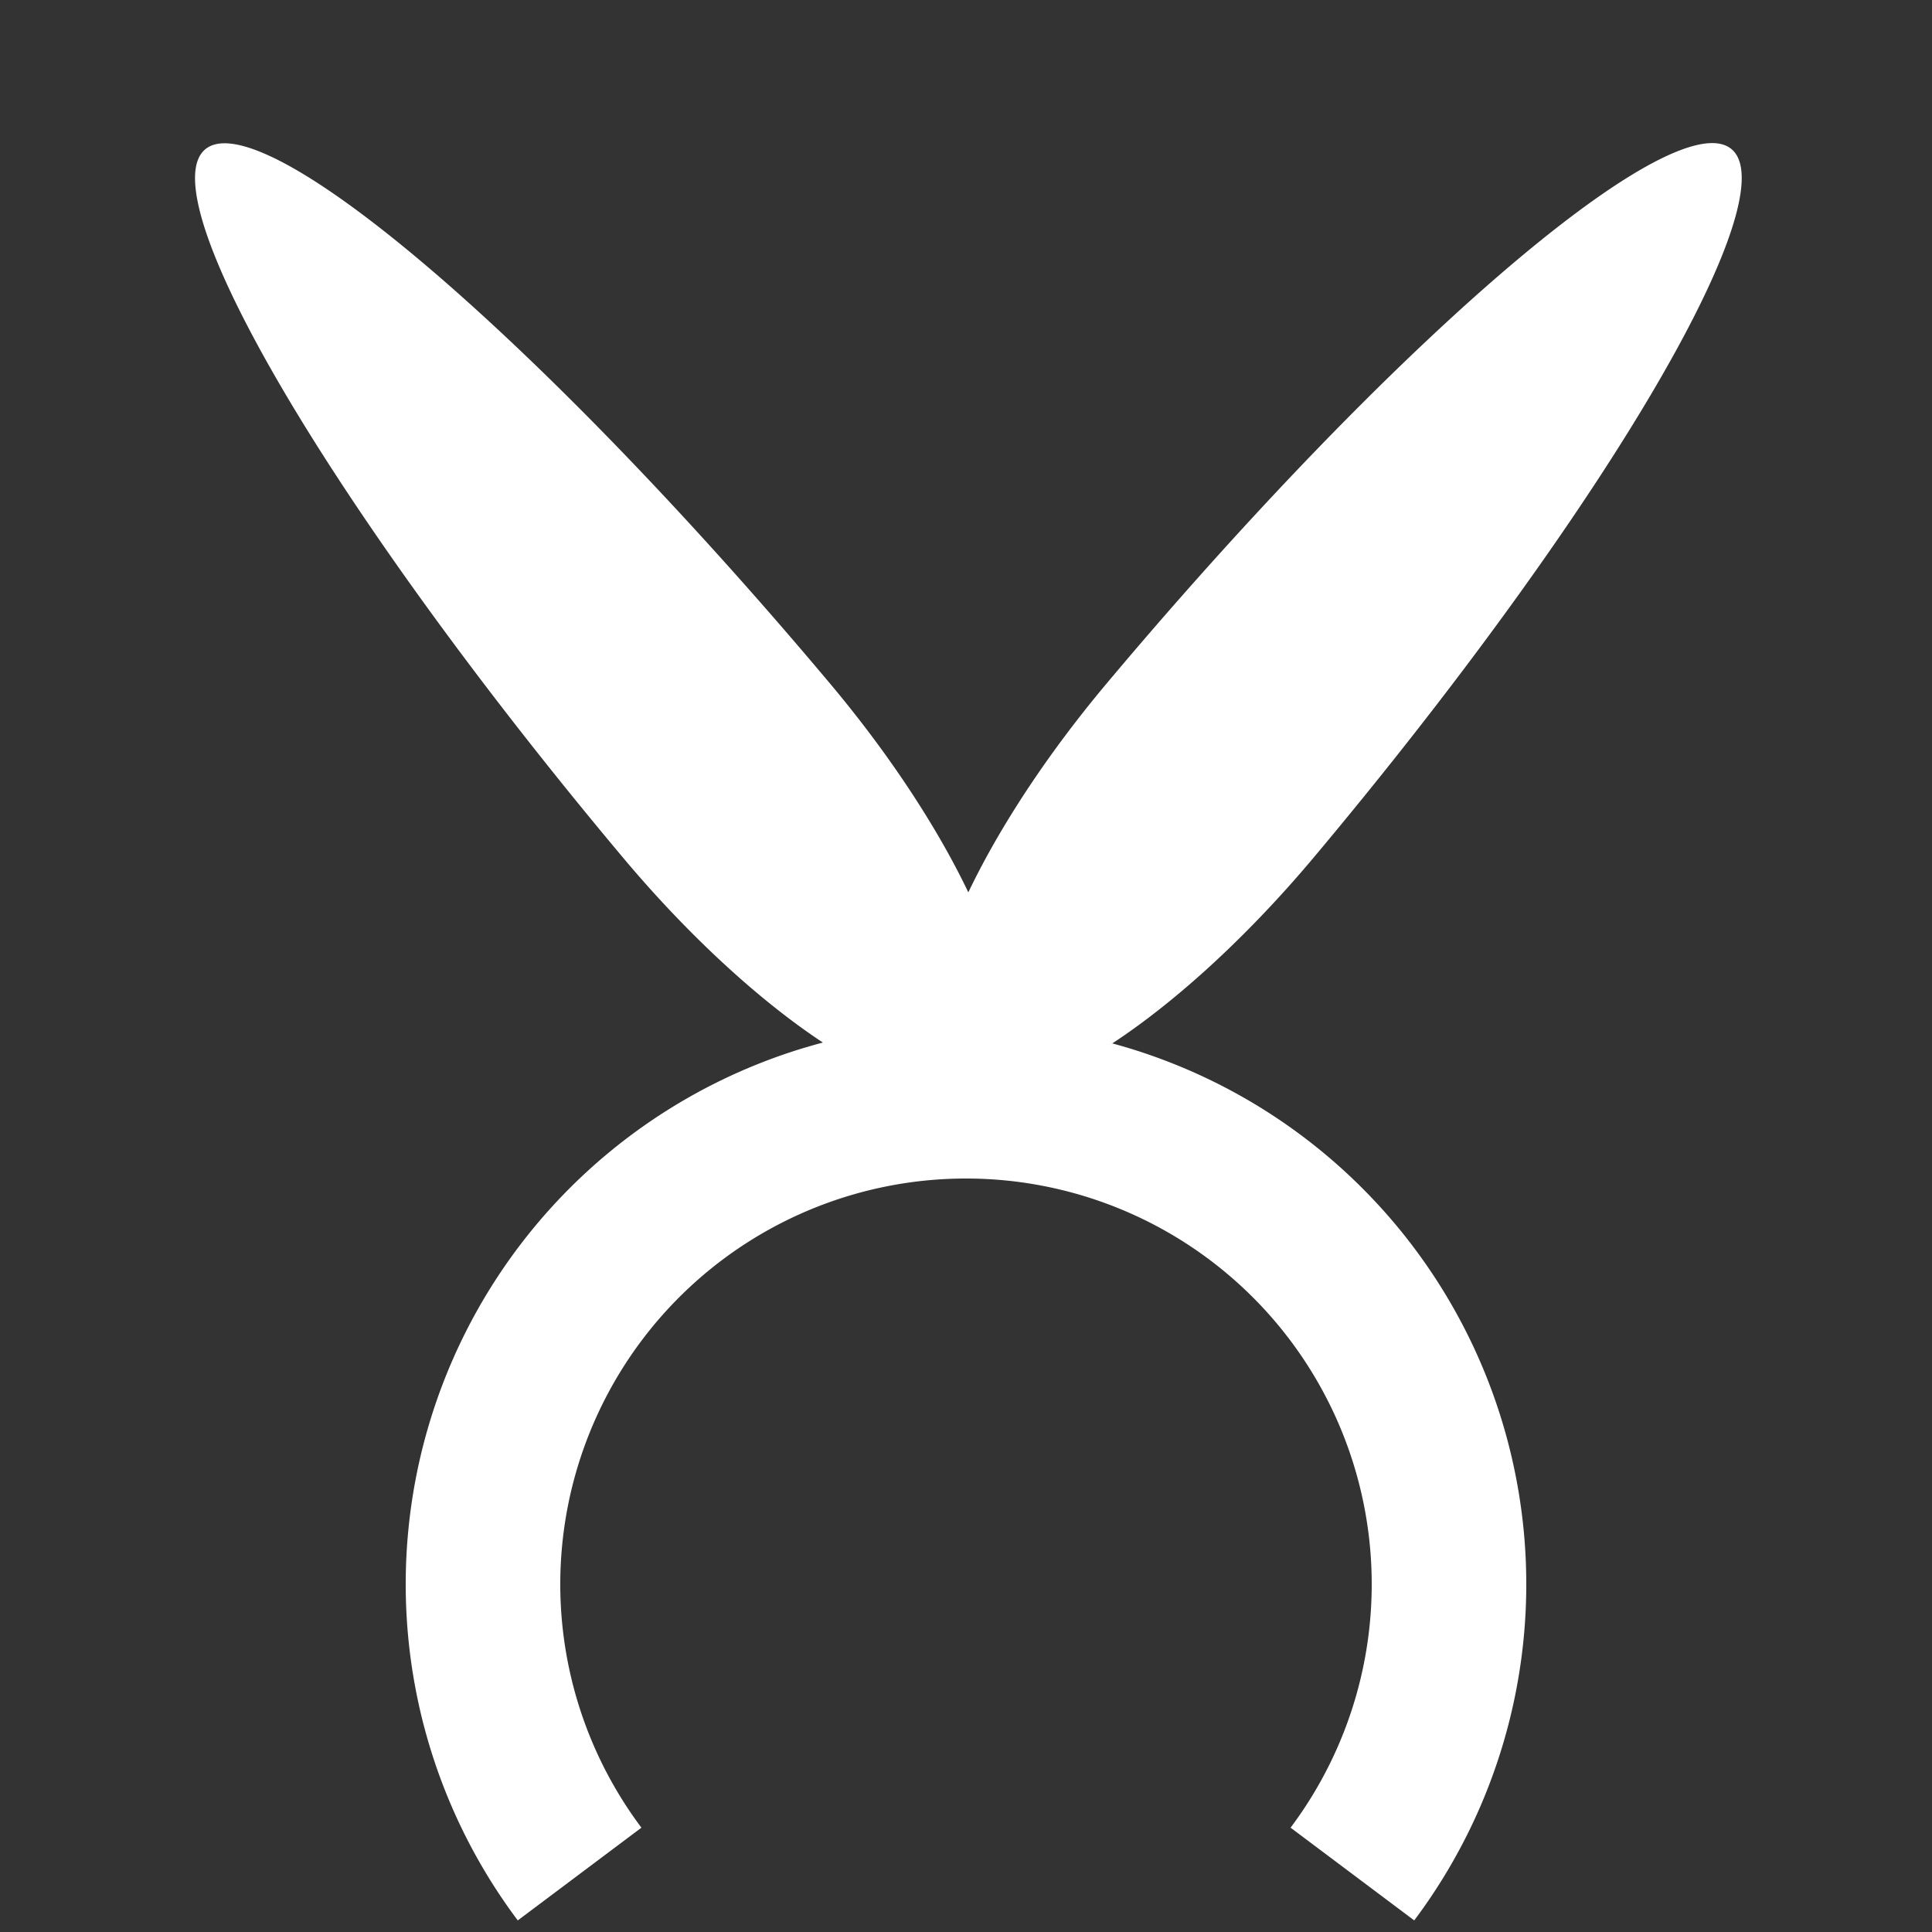 <svg width="100" height="100" xmlns="http://www.w3.org/2000/svg">
    <rect width="100%" height="100%" fill="#333333" stroke="none"/>
    <g transform="translate(45,-48)">
        <path
            d="M45,40
            A1 6,0 0 1,55 40
            A1 3,0 0 1,45 40"
            fill="#FFF"
            transform="scale(1.4) rotate(40)"
        />
    </g>
    <g transform="translate(-52,42)">
        <path
            d="M45,40
            A1 6,0 0 1,55 40
            A1 3,0 0 1,45 40"
            fill="#FFF"
            transform="scale(1.4) rotate(320)"
        />
    </g>
    <path 
        d="M30,97
        A25 25,0 1 1,70 97"
        fill="none"
        stroke="#FFF"
        stroke-width="8"
    />
    <!-- create by miksin@https://github.com/miksin/gotoubun-css-animation -->
</svg>